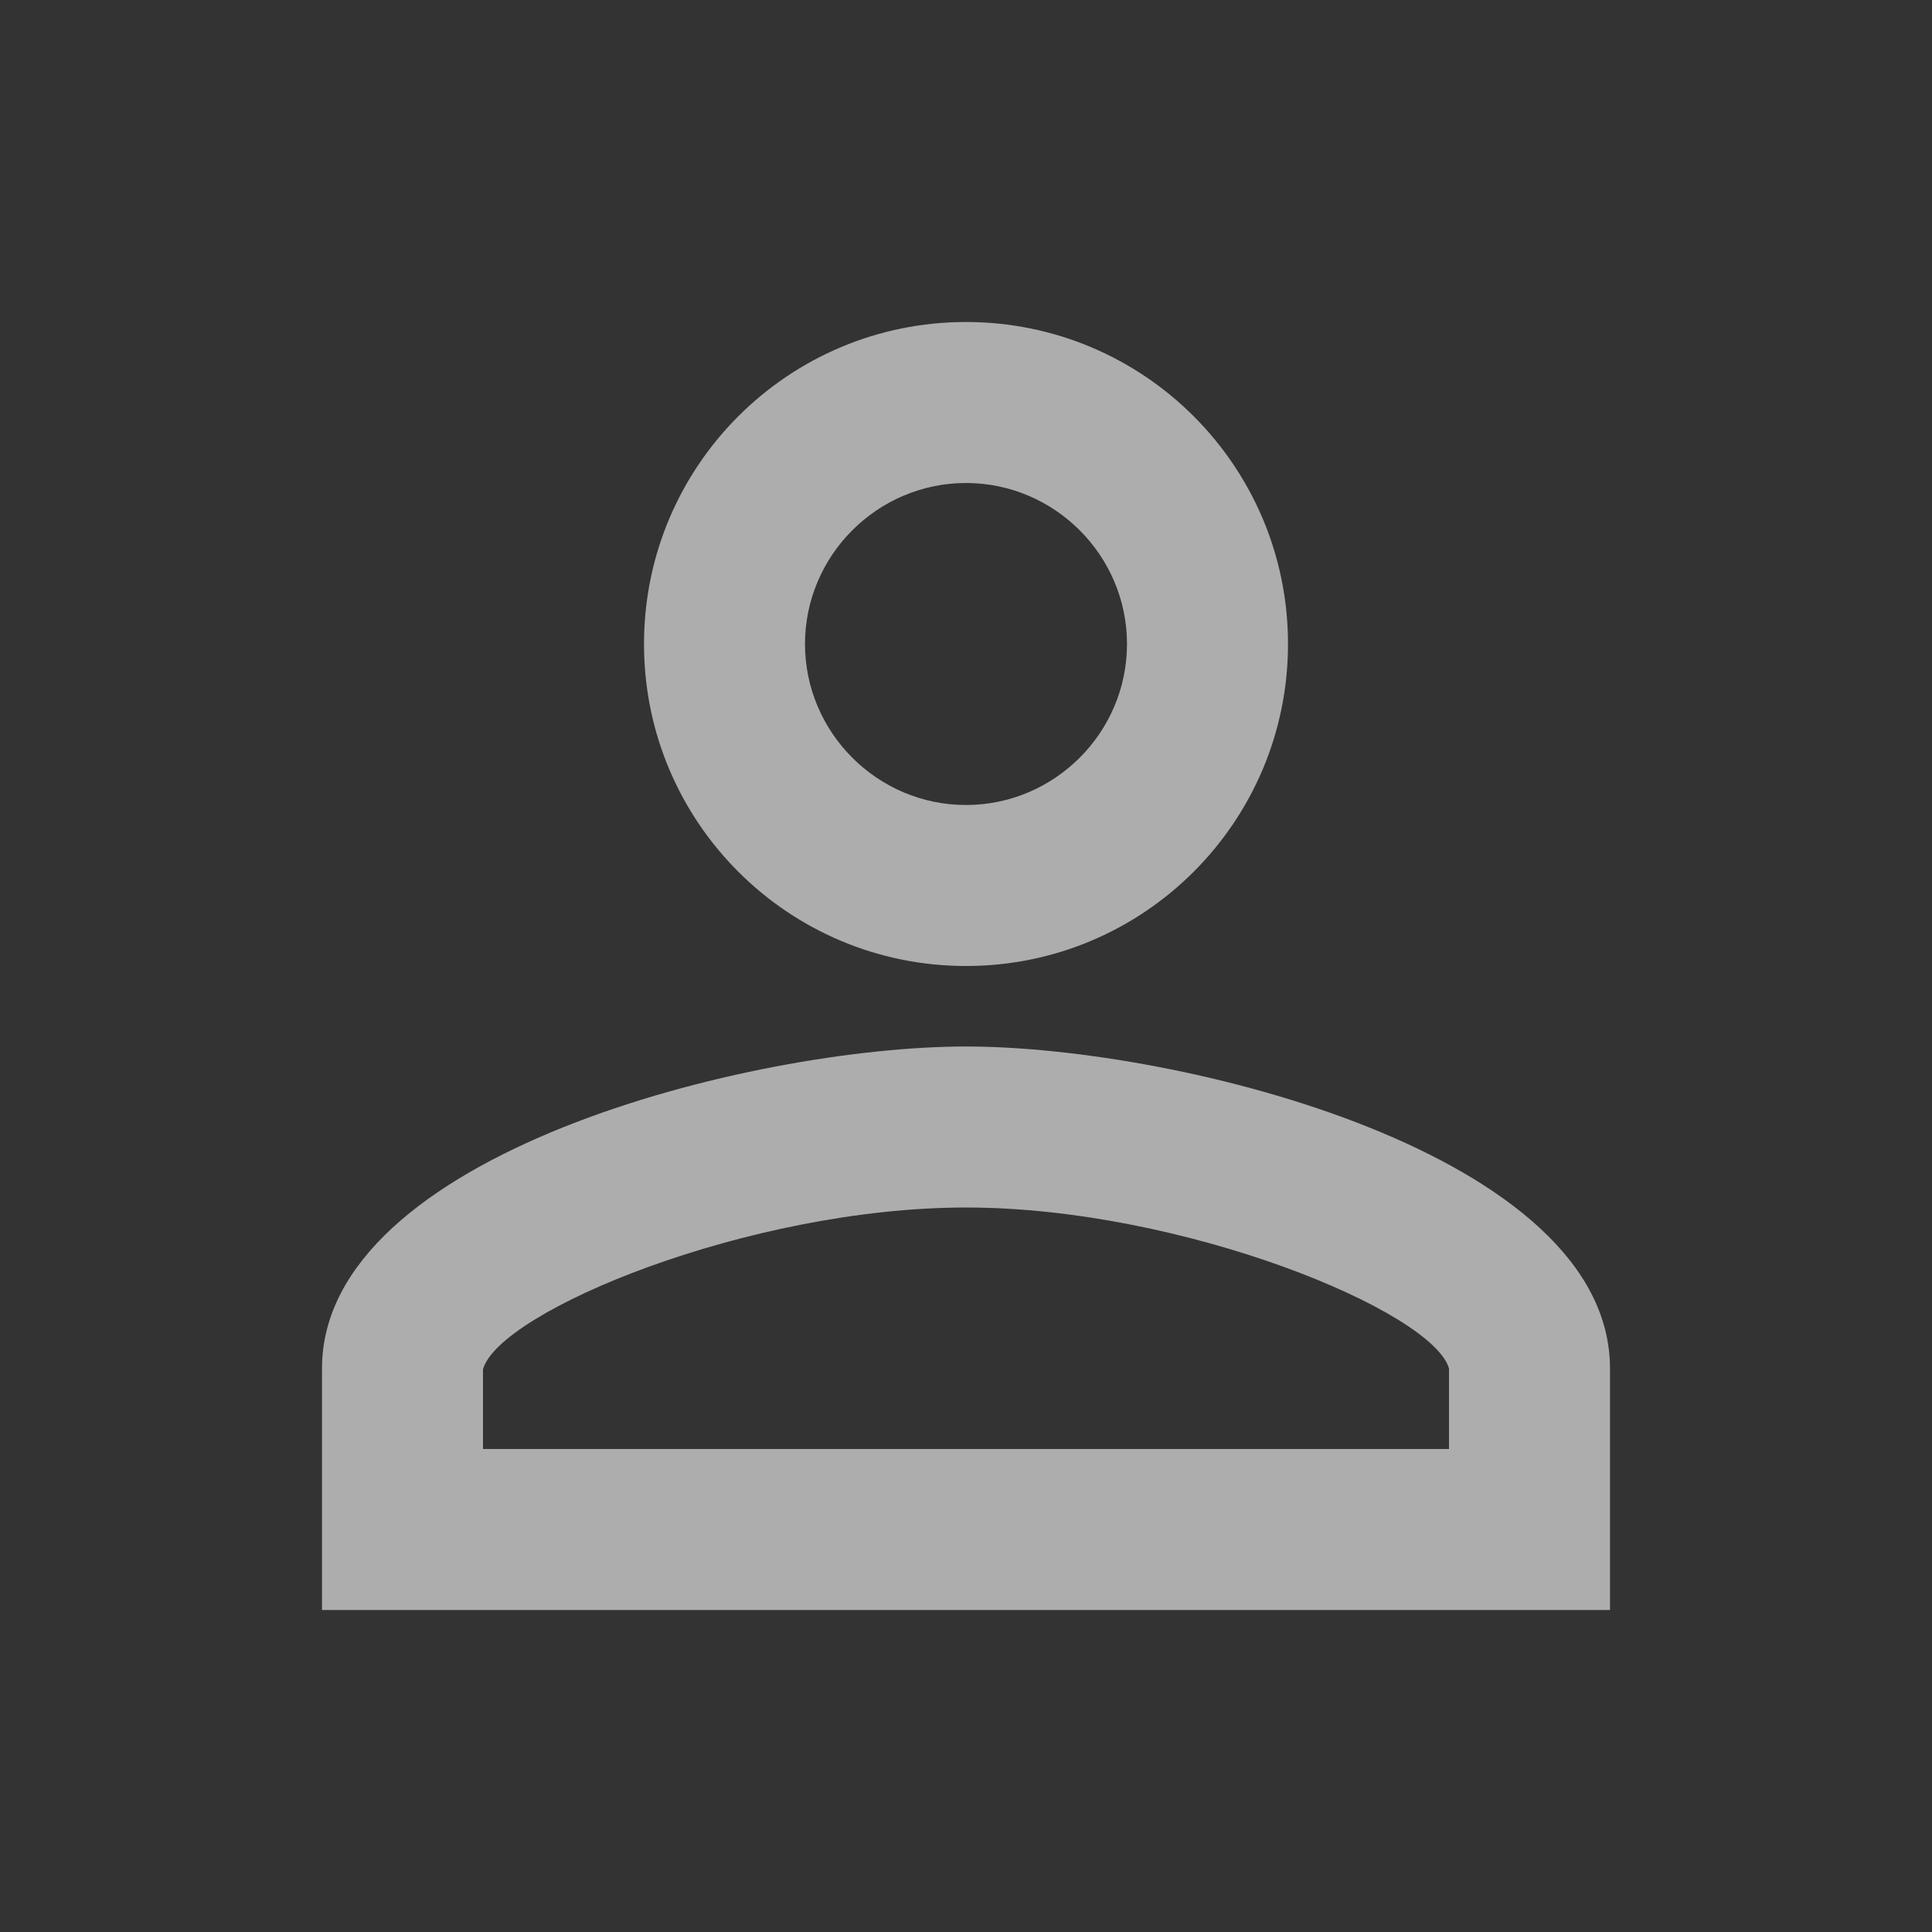 <?xml version="1.0" encoding="UTF-8" standalone="no"?><svg width='24' height='24' viewBox='0 0 24 24' fill='none' xmlns='http://www.w3.org/2000/svg'>
<rect x="0" y="0" width="24" height="24" fill="#333333" stroke="none"/>
<g clip-path='url(#clip0_1_6333)'>
<path d='M12 6C13.1 6 14 6.9 14 8C14 9.1 13.1 10 12 10C10.9 10 10 9.1 10 8C10 6.9 10.9 6 12 6ZM12 15C14.7 15 17.8 16.29 18 17V18H6V17.01C6.2 16.29 9.3 15 12 15V15ZM12 4C9.79 4 8 5.79 8 8C8 10.21 9.79 12 12 12C14.21 12 16 10.21 16 8C16 5.79 14.21 4 12 4V4ZM12 13C9.33 13 4 14.34 4 17V20H20V17C20 14.34 14.67 13 12 13V13Z' fill='white' fill-opacity='0.6'/>
</g>
<defs>
<clipPath id='clip0_1_6333'>
<rect width='24' height='24' fill='white'/>
</clipPath>
</defs>
</svg>
